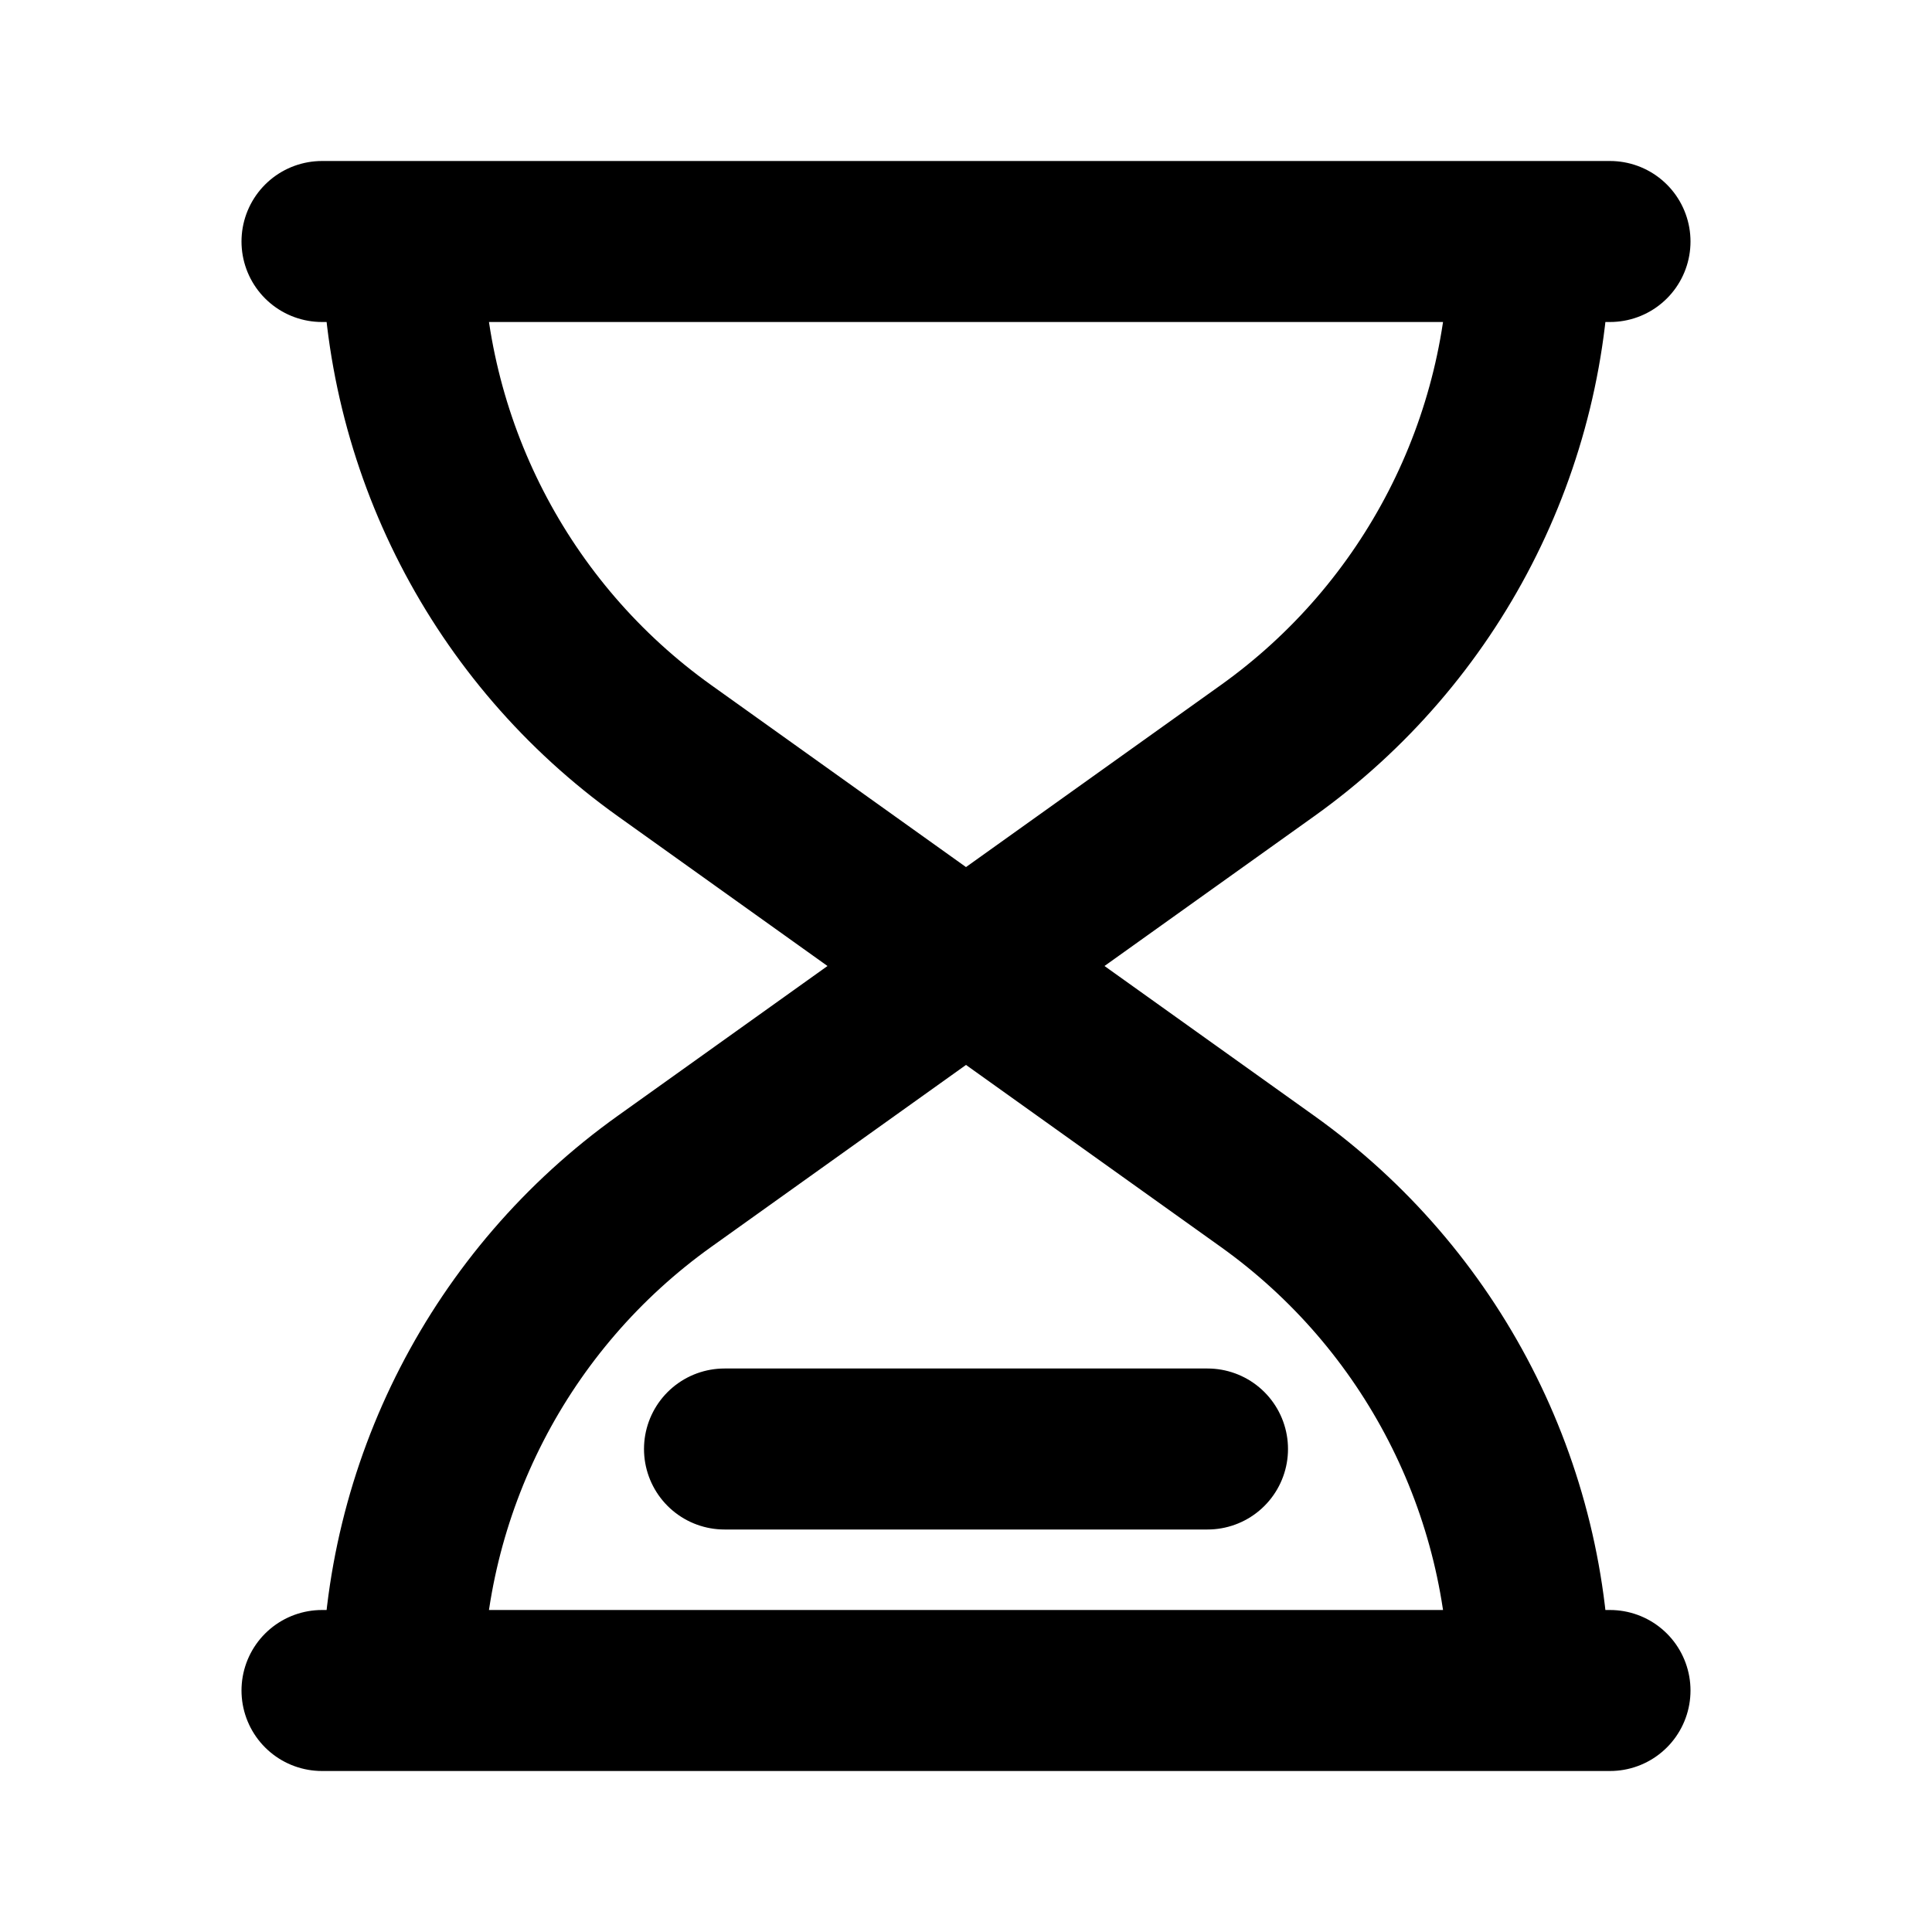<?xml version="1.0" encoding="utf-8"?>
<svg width="800px" height="800px" viewBox="0 0 24 24" fill="none" xmlns="http://www.w3.org/2000/svg">
<path d="M15 18H9M20 3H19M19 3H5M19 3C19 5.51 17.788 7.866 15.745 9.325L12 12M5 3H4M5 3C5 5.51 6.212 7.866 8.255 9.325L12 12M20 21H19M19 21H5M19 21C19 18.49 17.788 16.134 15.745 14.675L12 12M5 21H4M5 21C5 18.49 6.212 16.134 8.255 14.675L12 12" stroke="#000000" stroke-width="2" stroke-linecap="round" stroke-linejoin="round"/>
</svg>